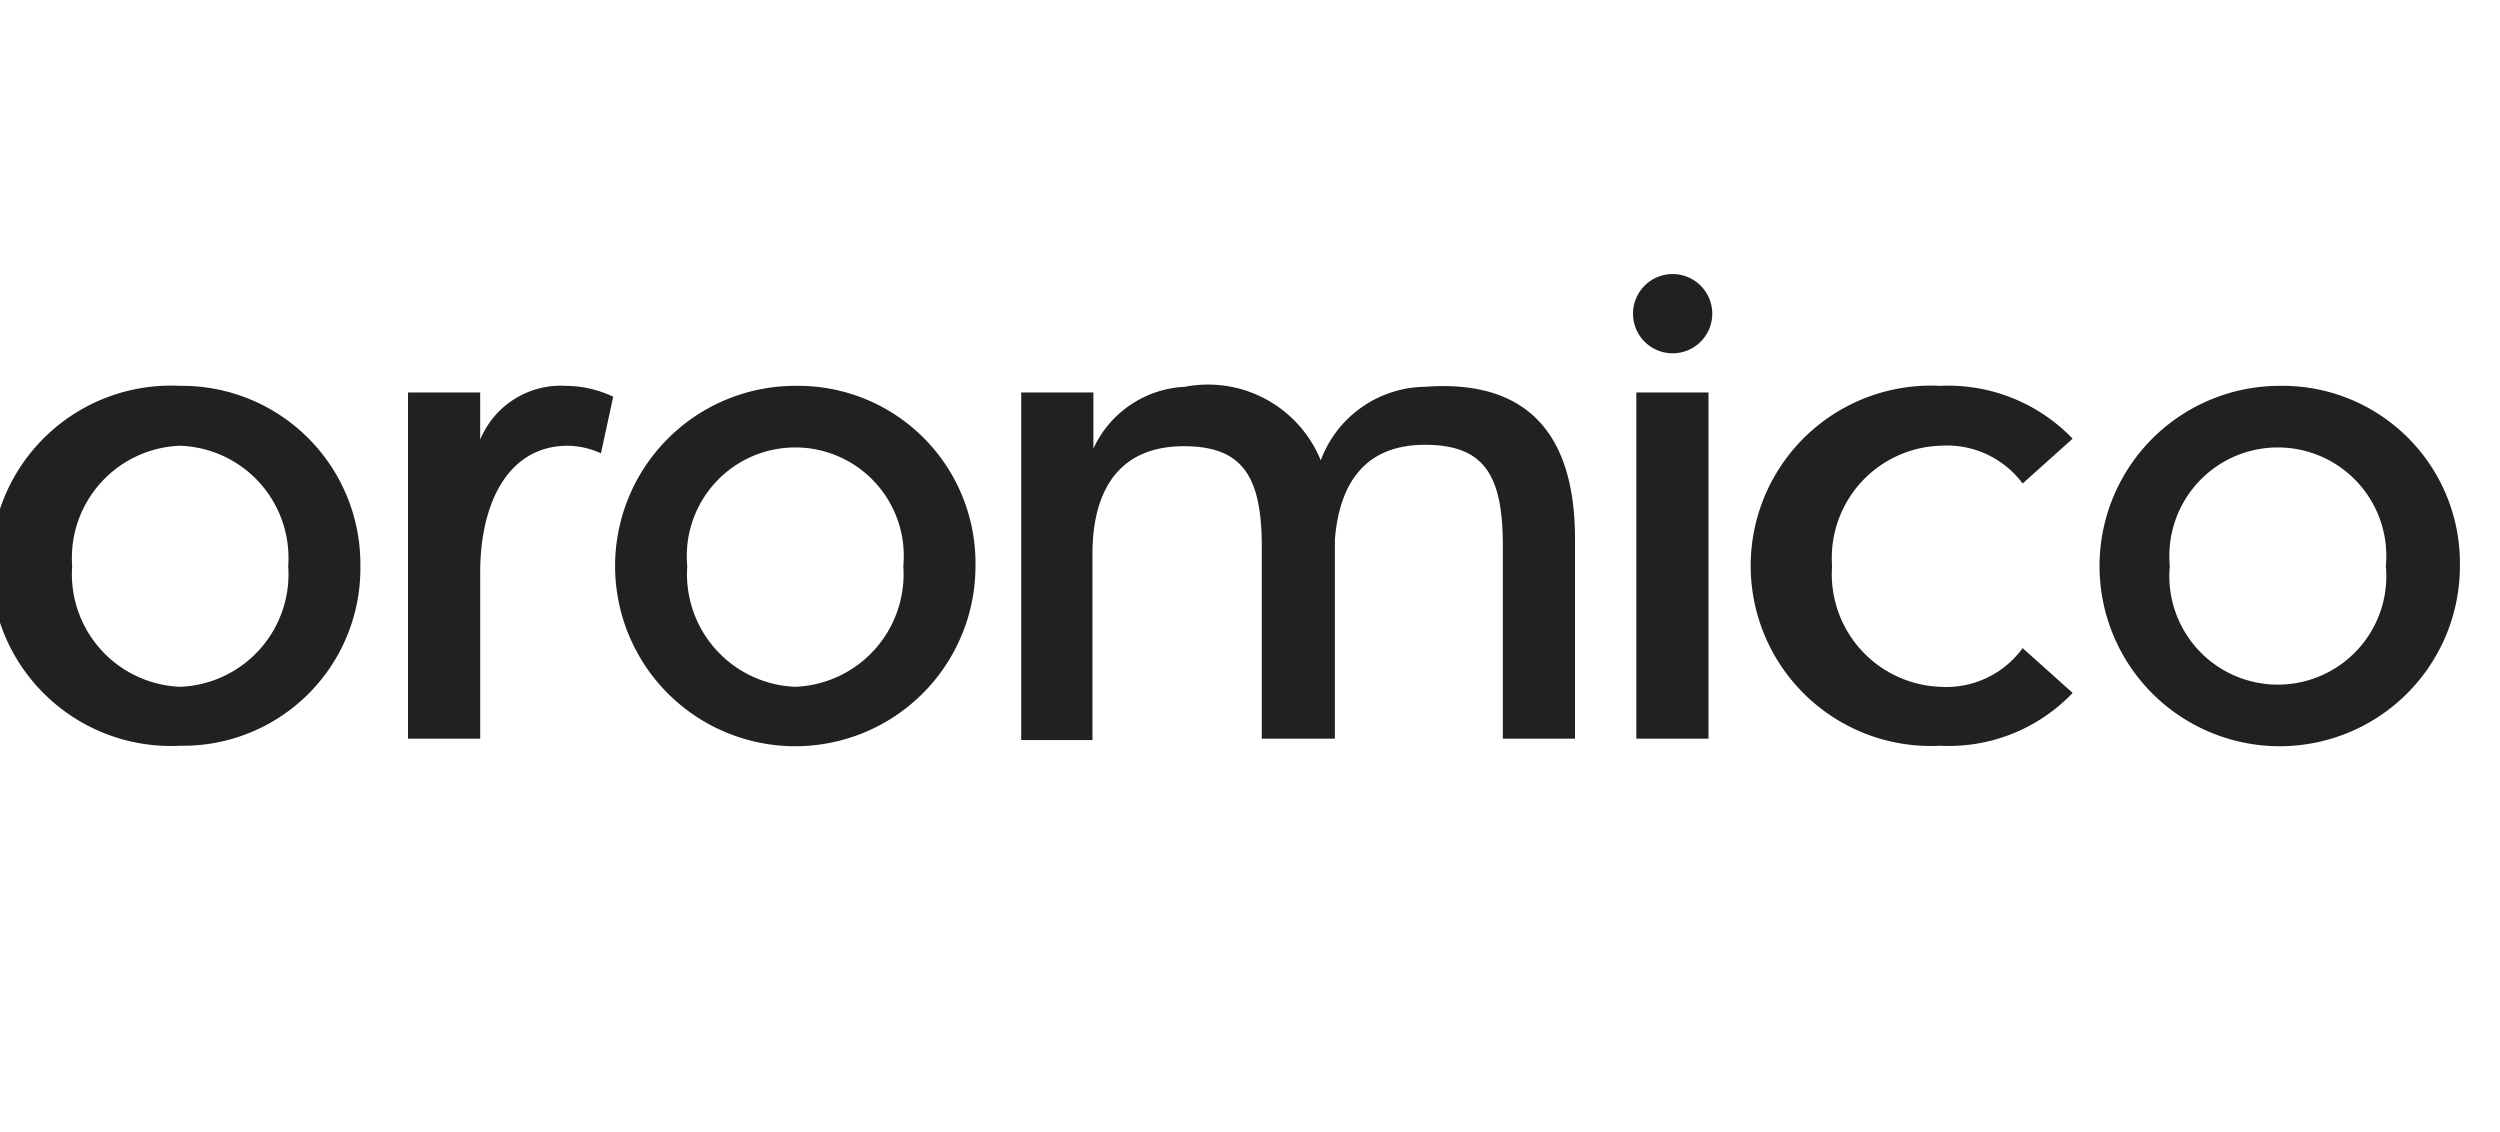 <svg xmlns="http://www.w3.org/2000/svg" viewBox="0 0 53 24"><defs><style>.cls-1{fill:none;}.cls-2{opacity:0.87;}</style></defs><title>Asset 2</title><g id="Layer_2" data-name="Layer 2"><g id="Layer_2-2" data-name="Layer 2"><rect class="cls-1" width="53" height="24"/><g id="_Group_" data-name="&lt;Group&gt;"><path id="_Compound_Path_" data-name="&lt;Compound Path&gt;" class="cls-2" d="M7.64,12a3.76,3.76,0,0,1-3.82,3.81,3.82,3.82,0,1,1,0-7.63A3.78,3.78,0,0,1,7.64,12ZM1.53,12a2.39,2.39,0,0,0,2.29,2.56A2.39,2.39,0,0,0,6.11,12,2.38,2.38,0,0,0,3.82,9.45,2.38,2.38,0,0,0,1.53,12Z"/><path id="_Compound_Path_2" data-name="&lt;Compound Path&gt;" class="cls-2" d="M12.74,9.61a1.76,1.76,0,0,0-.7-.16c-1.26,0-1.86,1.2-1.86,2.69v3.52H8.65V8.32h1.53v1A1.85,1.85,0,0,1,12,8.18a2.39,2.39,0,0,1,1,.23Z"/><path id="_Compound_Path_3" data-name="&lt;Compound Path&gt;" class="cls-2" d="M20.68,12a3.82,3.82,0,1,1-3.82-3.82A3.76,3.76,0,0,1,20.68,12Zm-6.11,0a2.39,2.39,0,0,0,2.29,2.56A2.39,2.39,0,0,0,19.15,12a2.3,2.3,0,1,0-4.58,0Z"/><path id="_Compound_Path_4" data-name="&lt;Compound Path&gt;" class="cls-2" d="M28.3,15.66H26.75l0-.06v-4c0-1.48-.39-2.14-1.65-2.14-1.43,0-1.94,1-1.94,2.29v3.94H21.65V8.32h1.53V9.51A2.25,2.25,0,0,1,25.12,8.2,2.58,2.58,0,0,1,28,9.76,2.39,2.39,0,0,1,30.21,8.2c2-.15,3.18.82,3.18,3.22v4.24H31.86V11.57c0-1.48-.38-2.14-1.65-2.14s-1.81.81-1.91,2Z"/><path id="_Compound_Path_5" data-name="&lt;Compound Path&gt;" class="cls-2" d="M36.22,15.66H34.69V8.32h1.53Z"/><path id="_Compound_Path_6" data-name="&lt;Compound Path&gt;" class="cls-2" d="M43.94,14.69a3.63,3.63,0,0,1-2.81,1.12,3.82,3.82,0,1,1,0-7.63A3.66,3.66,0,0,1,43.94,9.3l-1.06.95a2,2,0,0,0-1.75-.8A2.38,2.38,0,0,0,38.84,12a2.39,2.39,0,0,0,2.29,2.56,2,2,0,0,0,1.75-.82Z"/><path id="_Compound_Path_7" data-name="&lt;Compound Path&gt;" class="cls-2" d="M52.15,12a3.82,3.82,0,1,1-3.82-3.82A3.76,3.76,0,0,1,52.15,12ZM46,12a2.3,2.3,0,1,0,4.58,0A2.3,2.3,0,1,0,46,12Z"/></g><path id="_Path_" data-name="&lt;Path&gt;" class="cls-2" d="M35.45,7.49a.84.84,0,1,1,.85-.85A.84.84,0,0,1,35.45,7.49Z"/></g></g></svg>